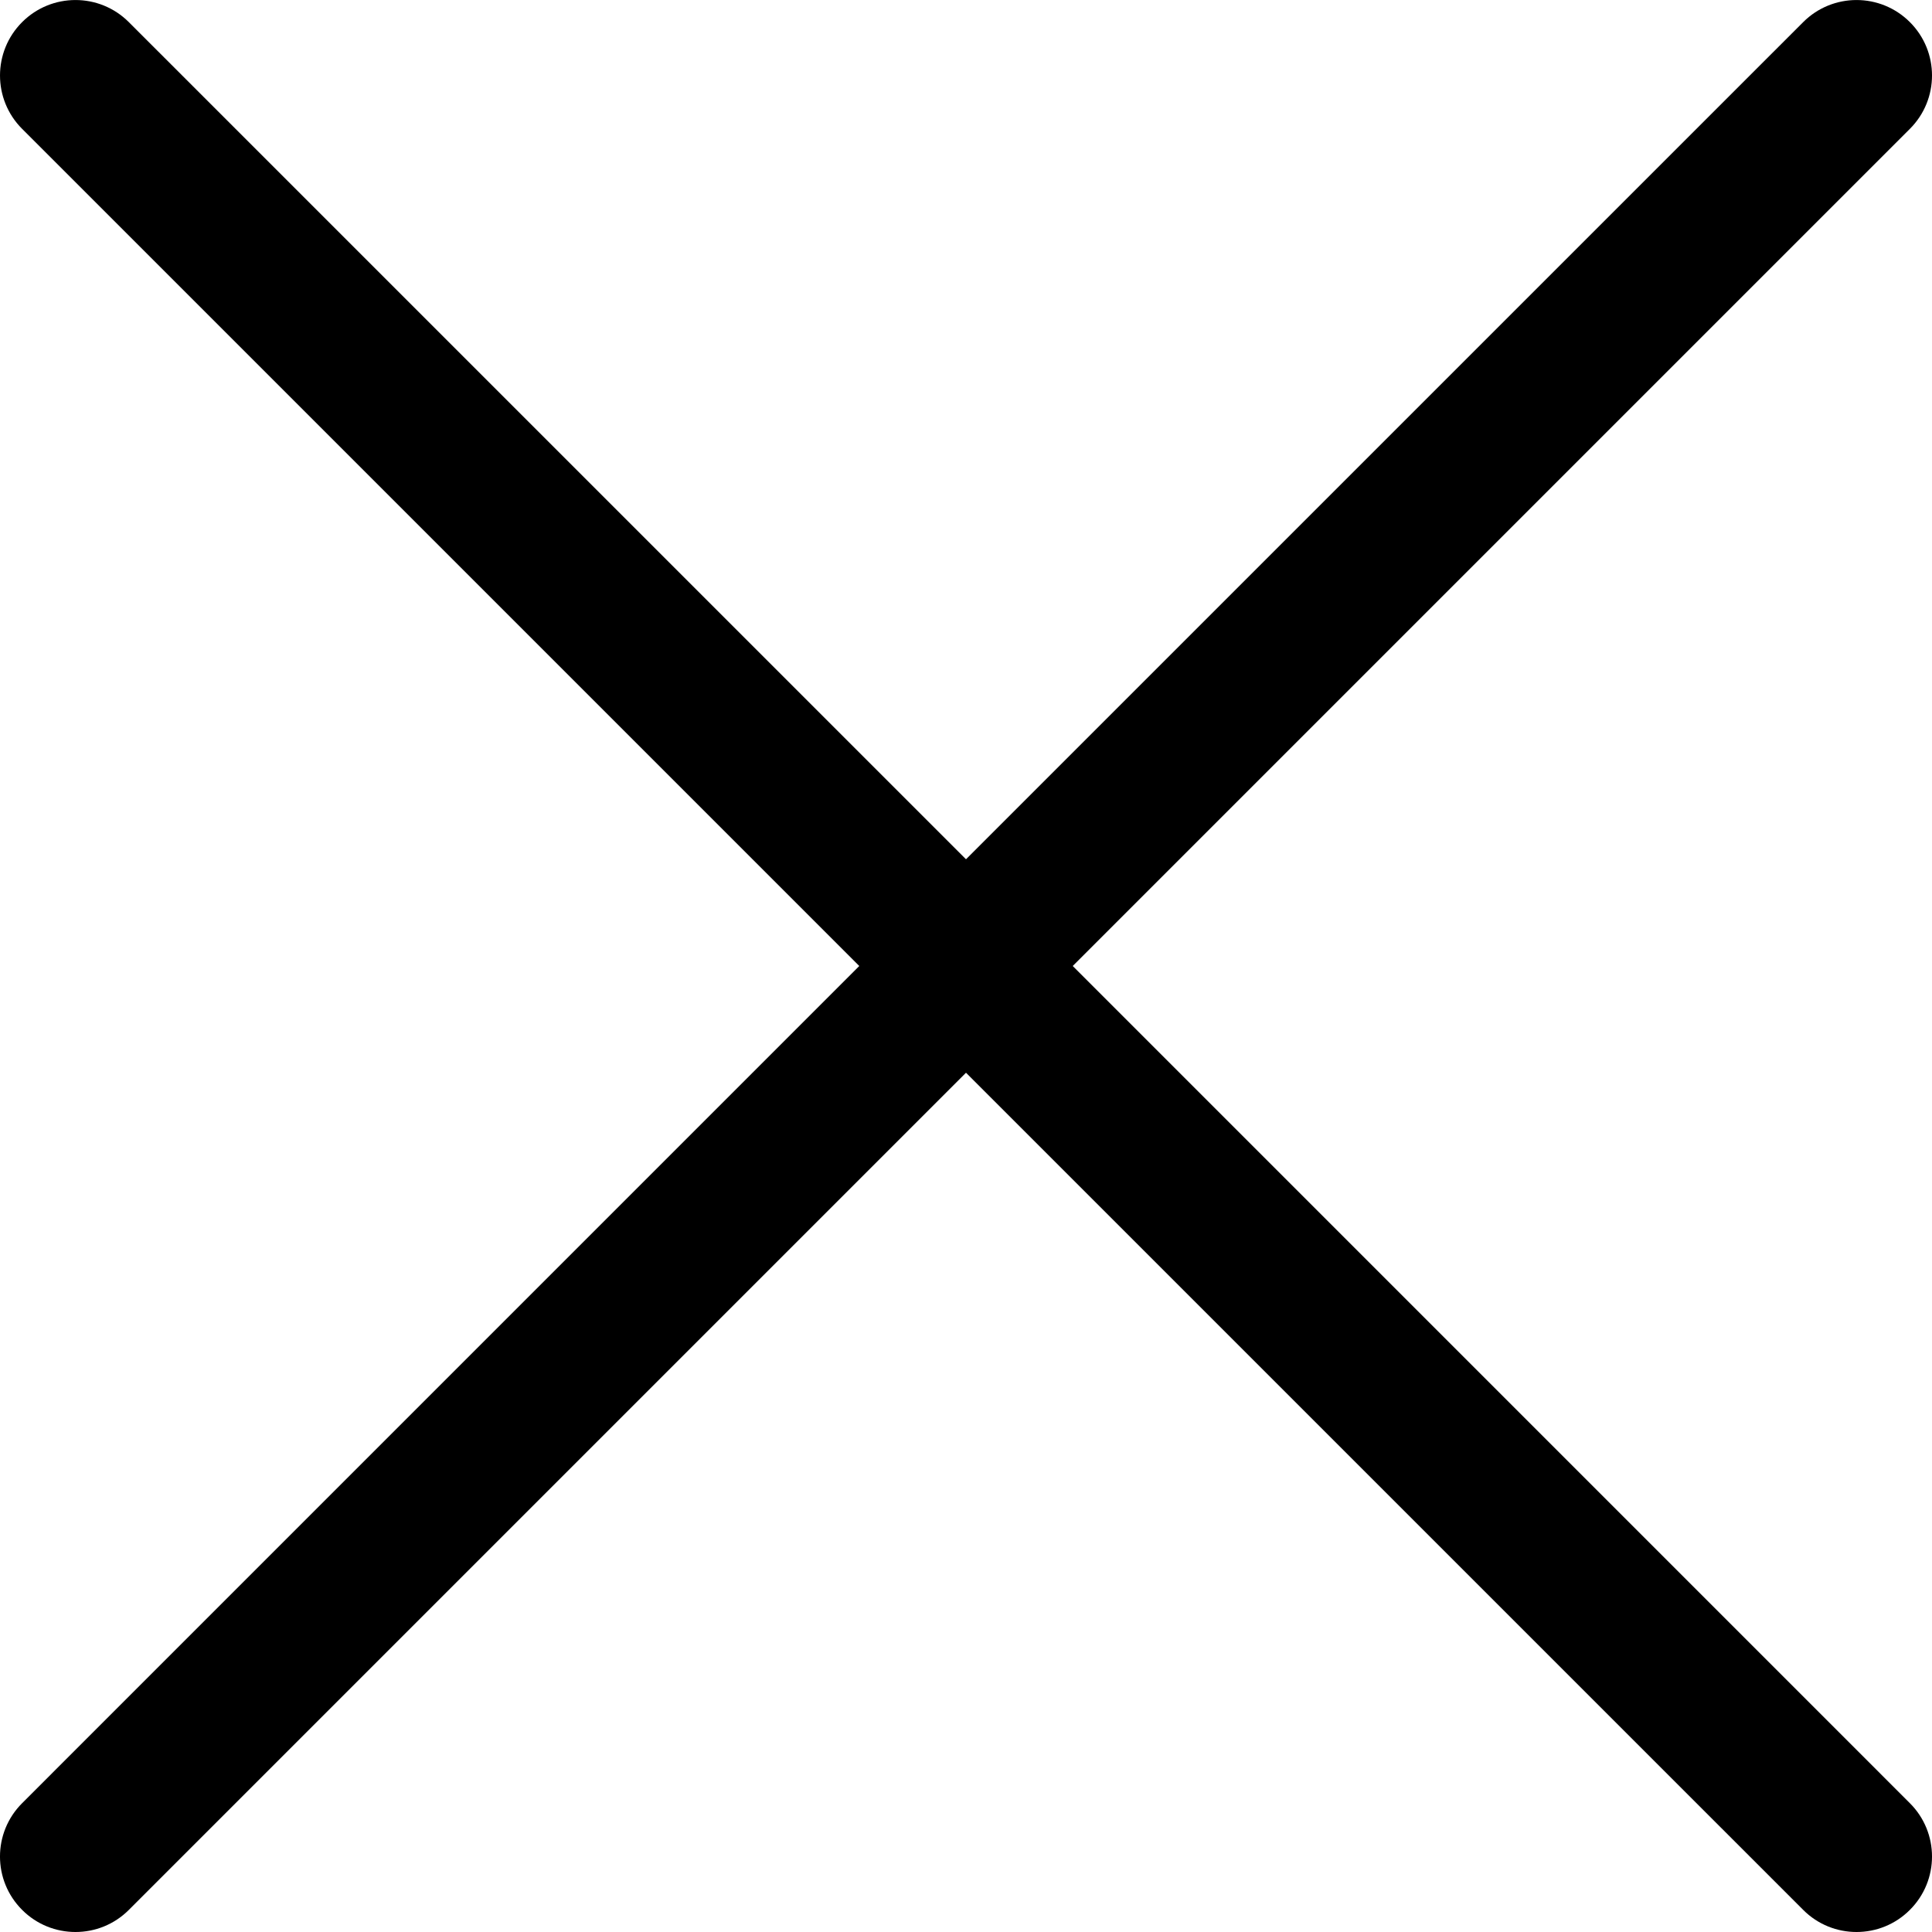 <svg width="40" height="40" viewBox="0 0 40 40" fill="none" xmlns="http://www.w3.org/2000/svg">
<path d="M22.21 20L39.542 2.668C40.153 2.057 40.153 1.068 39.542 0.458C38.932 -0.152 37.943 -0.152 37.333 0.458L20 17.79L2.667 0.458C2.057 -0.152 1.068 -0.152 0.458 0.458C-0.152 1.068 -0.153 2.057 0.458 2.668L17.79 20L0.458 37.333C-0.153 37.943 -0.153 38.932 0.458 39.542C0.763 39.848 1.163 40 1.563 40C1.963 40 2.362 39.848 2.668 39.542L20 22.21L37.333 39.542C37.638 39.848 38.038 40 38.437 40C38.837 40 39.237 39.848 39.542 39.542C40.153 38.932 40.153 37.943 39.542 37.333L22.21 20Z" fill="black"/>
</svg>

